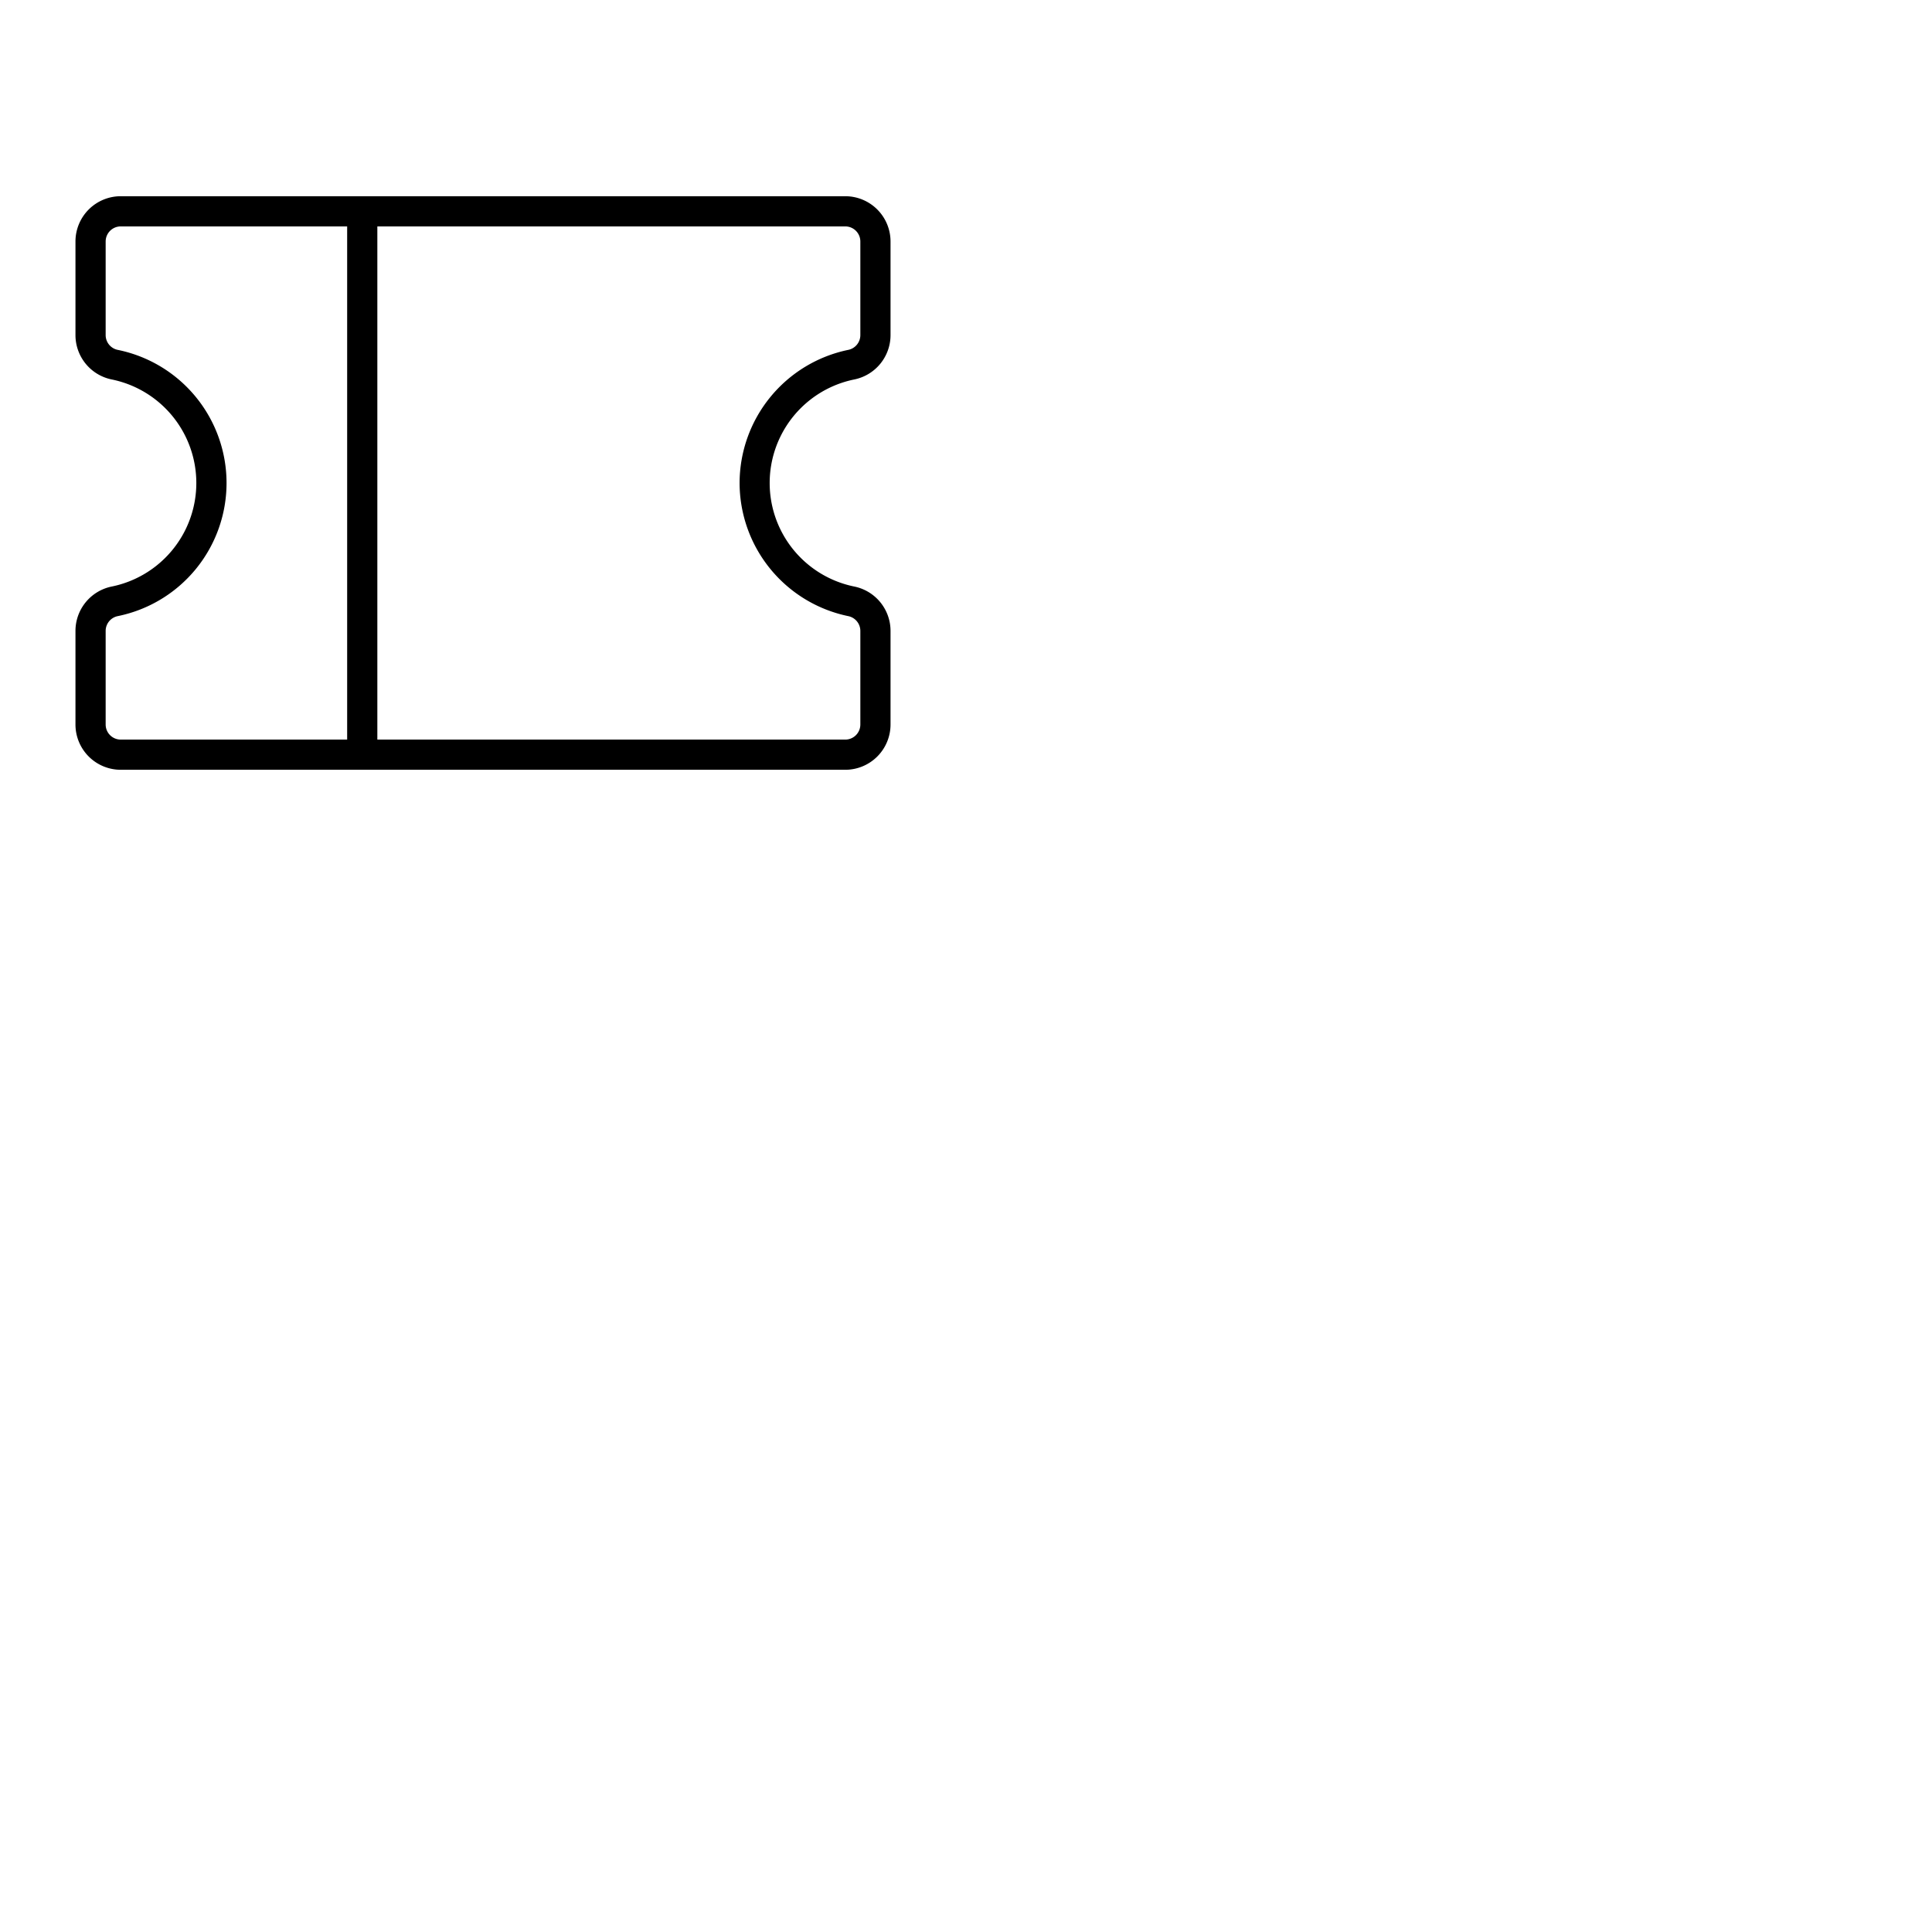 <svg xmlns="http://www.w3.org/2000/svg" version="1.1" viewBox="0 0 512 512" fill="currentColor"><path fill="currentColor" d="M226.4 100.56a12 12 0 0 0 9.6-11.75V64a12 12 0 0 0-12-12H32a12 12 0 0 0-12 12v24.81a12 12 0 0 0 9.6 11.75a28 28 0 0 1 0 54.88a12 12 0 0 0-9.6 11.75V192a12 12 0 0 0 12 12h192a12 12 0 0 0 12-12v-24.81a12 12 0 0 0-9.6-11.75a28 28 0 0 1 0-54.88M28 192v-24.81a4 4 0 0 1 3.2-3.91a36 36 0 0 0 0-70.56a4 4 0 0 1-3.2-3.91V64a4 4 0 0 1 4-4h60v136H32a4 4 0 0 1-4-4m168-64a36.09 36.09 0 0 0 28.8 35.28a4 4 0 0 1 3.2 3.91V192a4 4 0 0 1-4 4H100V60h124a4 4 0 0 1 4 4v24.81a4 4 0 0 1-3.2 3.91A36.09 36.09 0 0 0 196 128"/></svg>